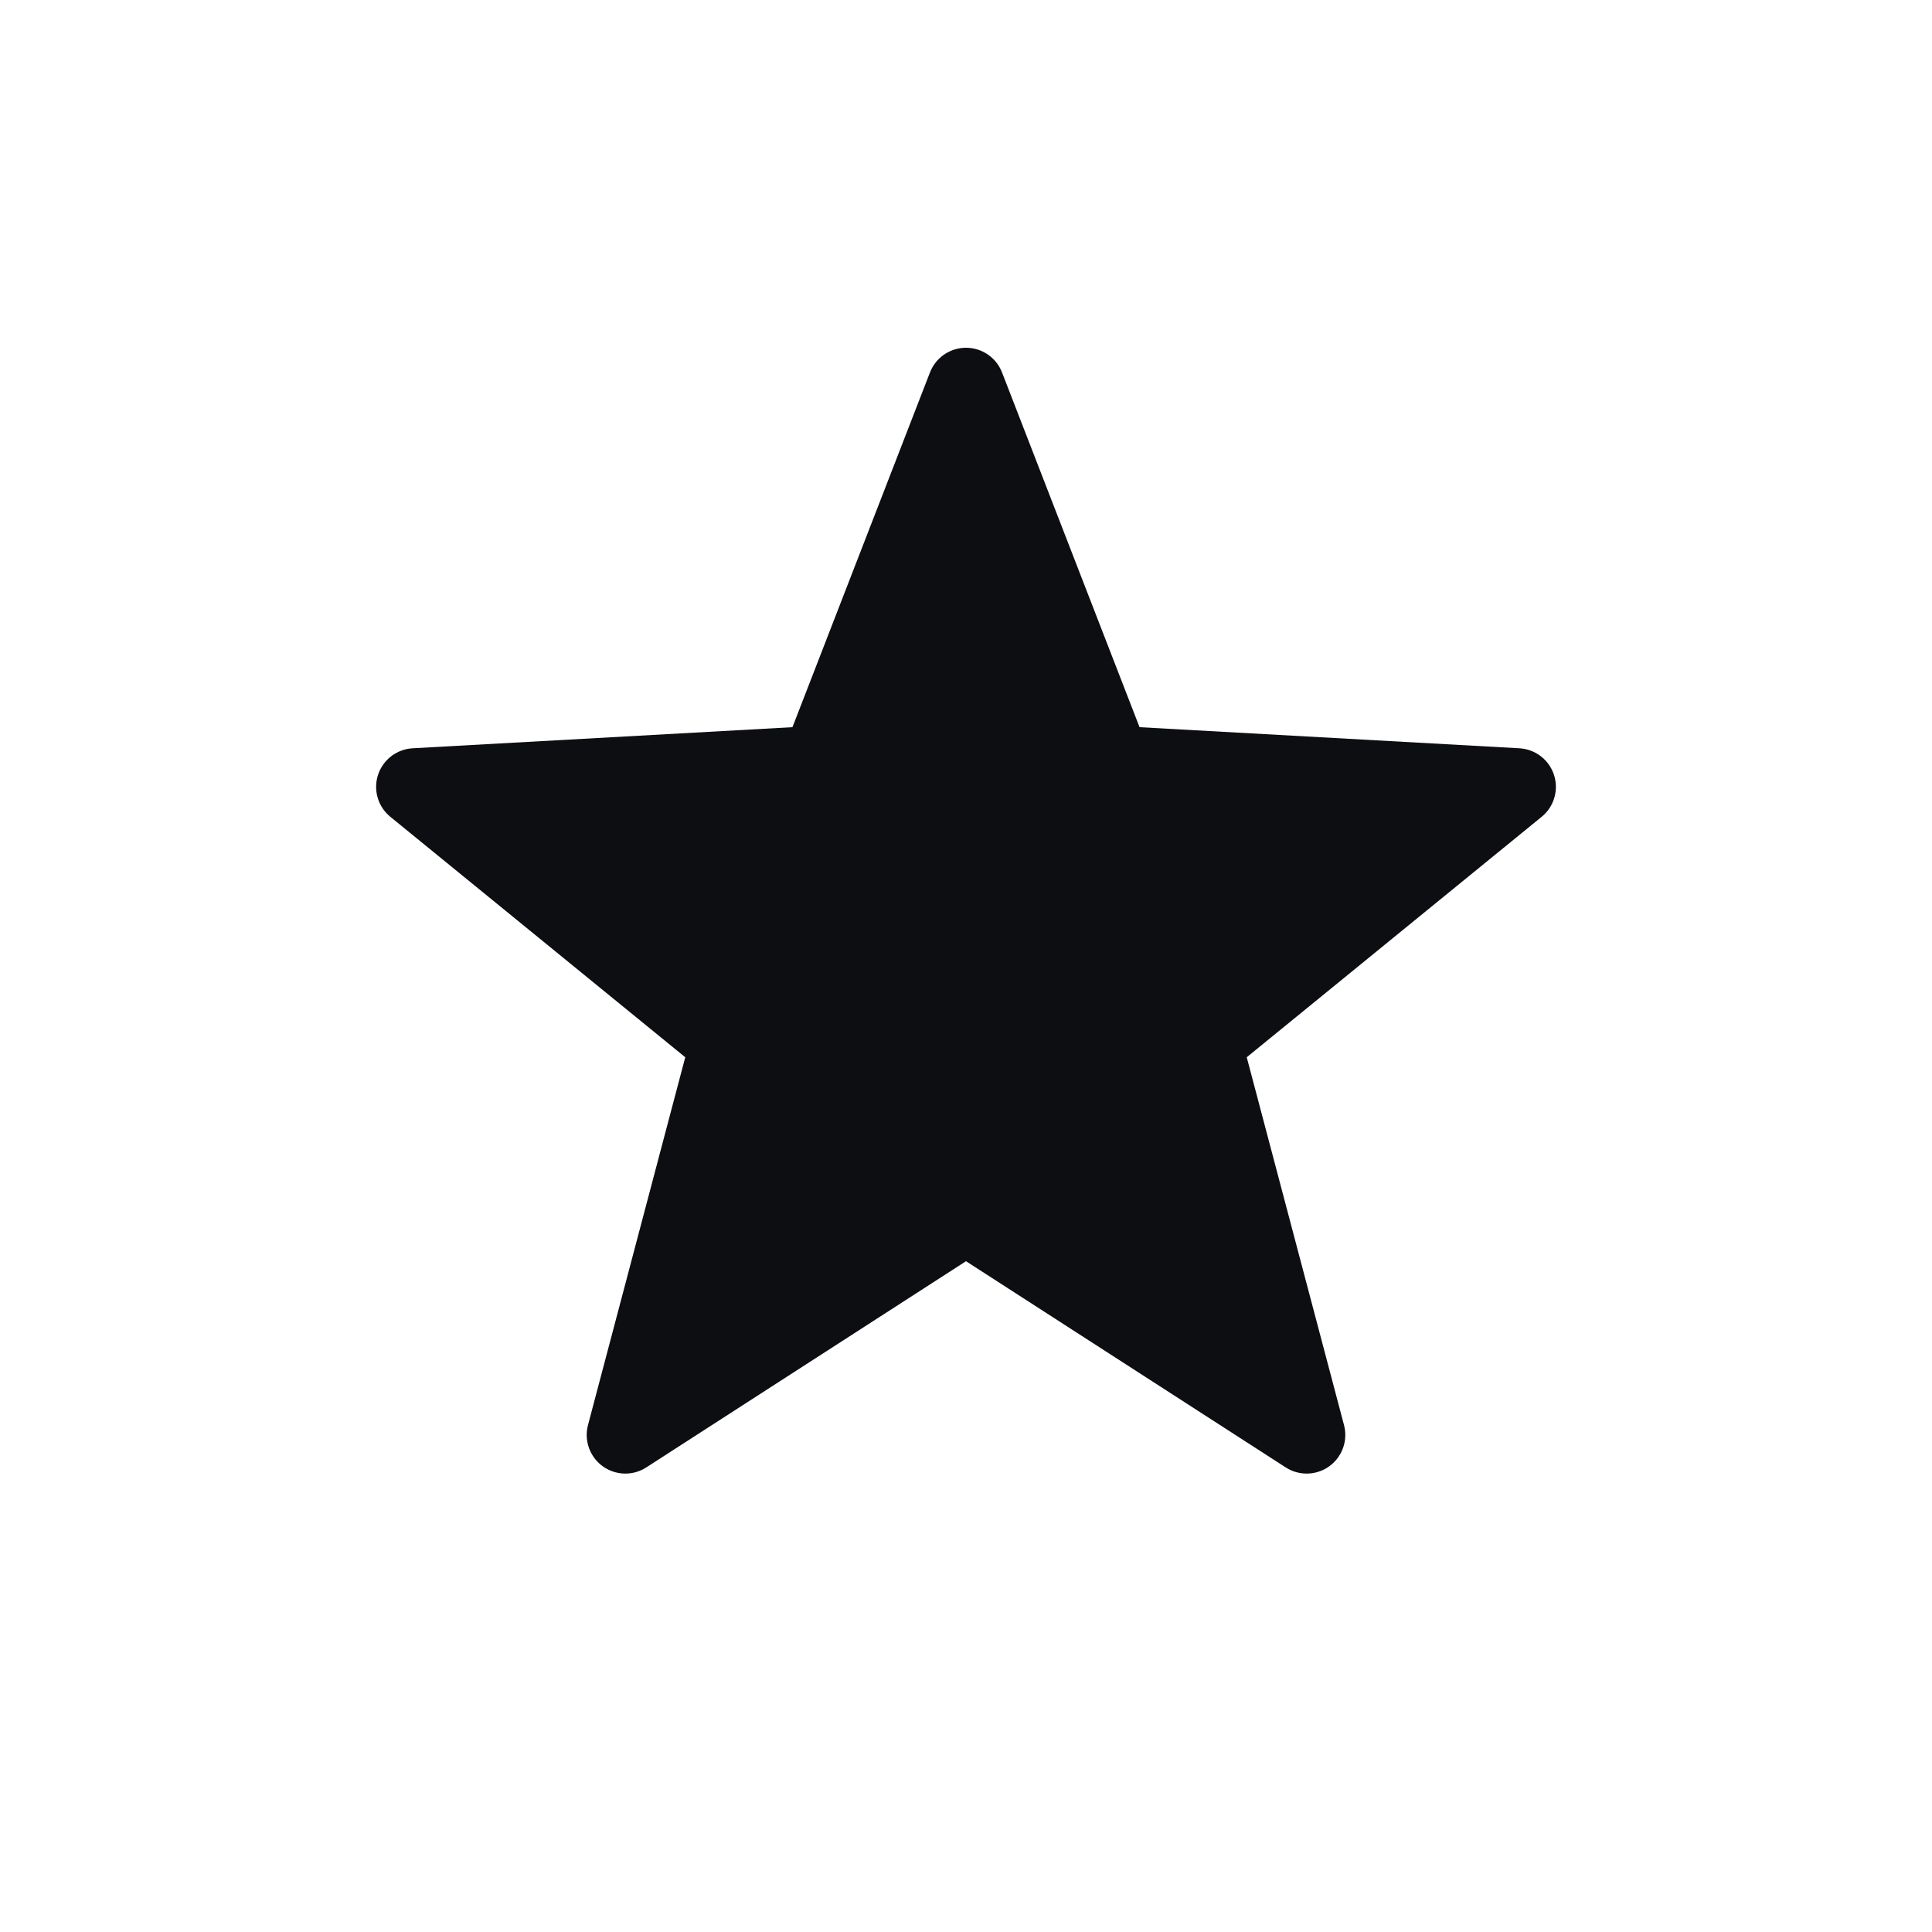 <svg width="25" height="25" viewBox="0 0 25 25" fill="none" xmlns="http://www.w3.org/2000/svg">
<path d="M12.5 5L14.396 9.891L19.633 10.182L15.567 13.497L16.908 18.568L12.5 15.725L8.092 18.568L9.433 13.497L5.367 10.182L10.604 9.891L12.5 5Z" fill="#0D0E12" stroke="#0D0E12" stroke-linejoin="round"/>
</svg>
